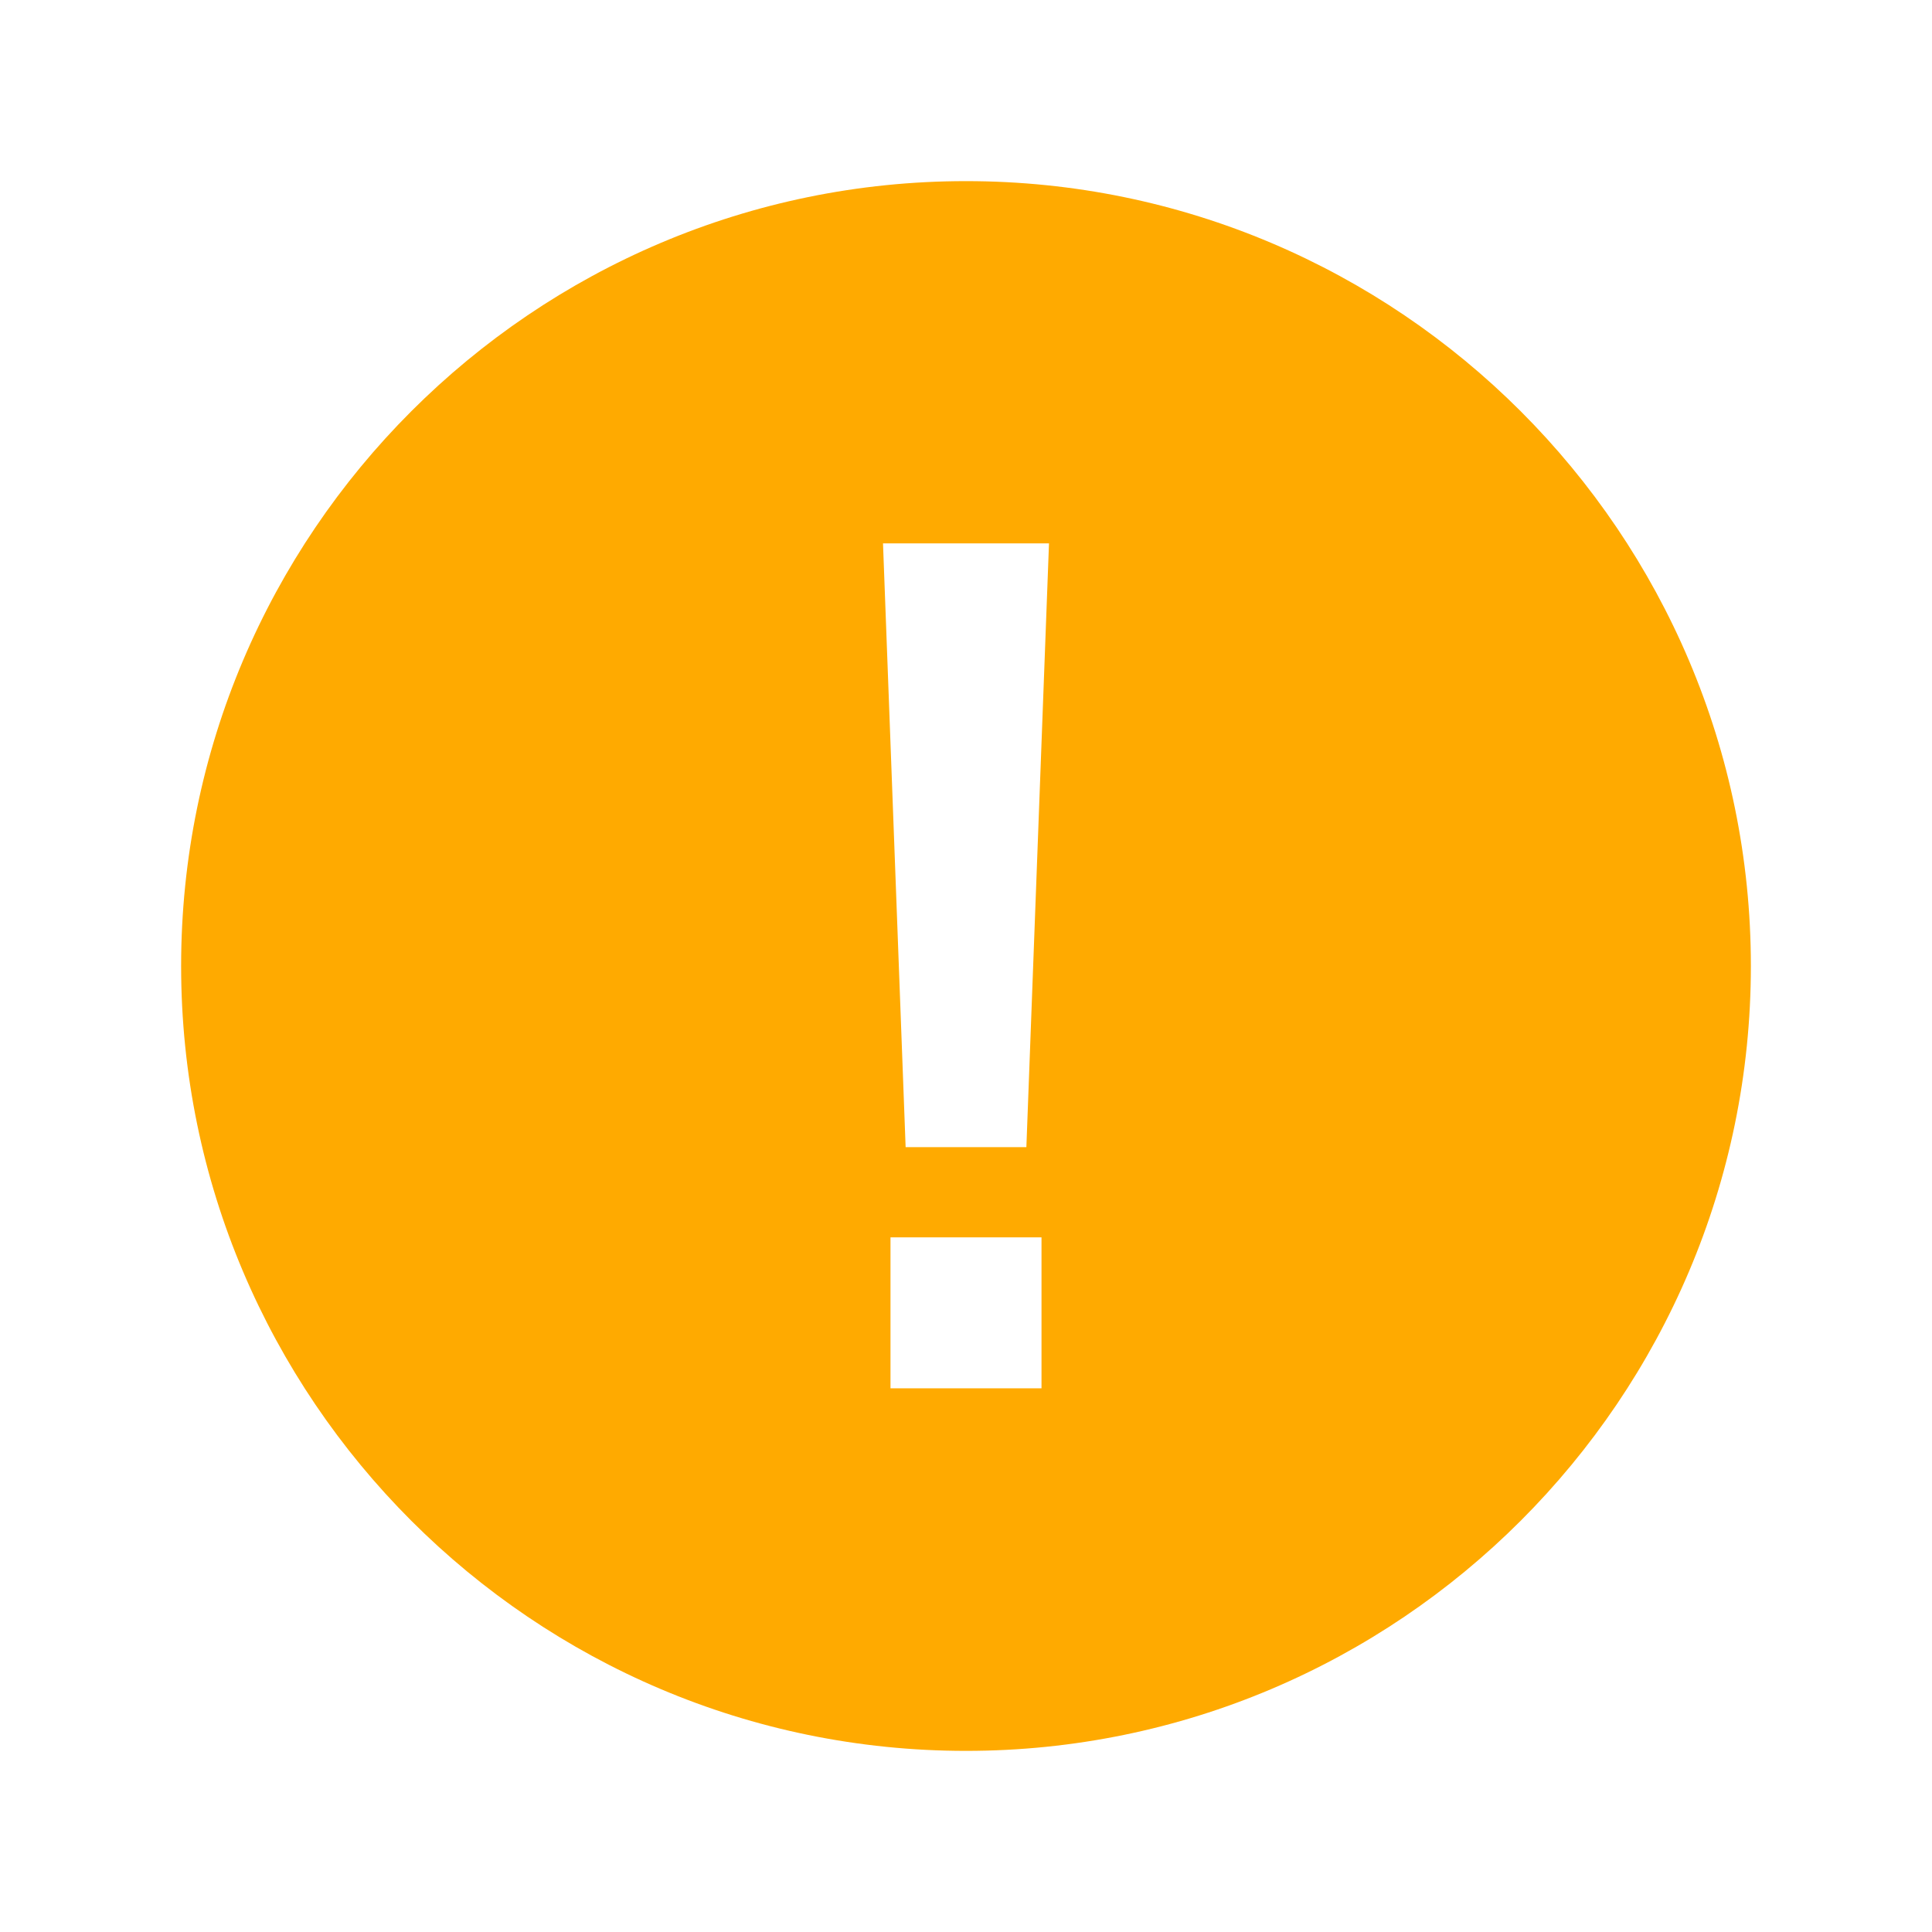 <svg width="24" height="24" viewBox="0 0 24 24" fill="none" xmlns="http://www.w3.org/2000/svg">
<path d="M12 2.25C6.624 2.25 2.25 6.624 2.25 12C2.25 17.376 6.624 21.75 12 21.75C17.376 21.75 21.75 17.376 21.75 12C21.75 6.624 17.376 2.25 12 2.25ZM12.938 17.246H11.062V15.371H12.938V17.246ZM12.75 14.25H11.25L10.969 6.75H13.031L12.75 14.25Z" fill="#FFAA00"/>
</svg>
